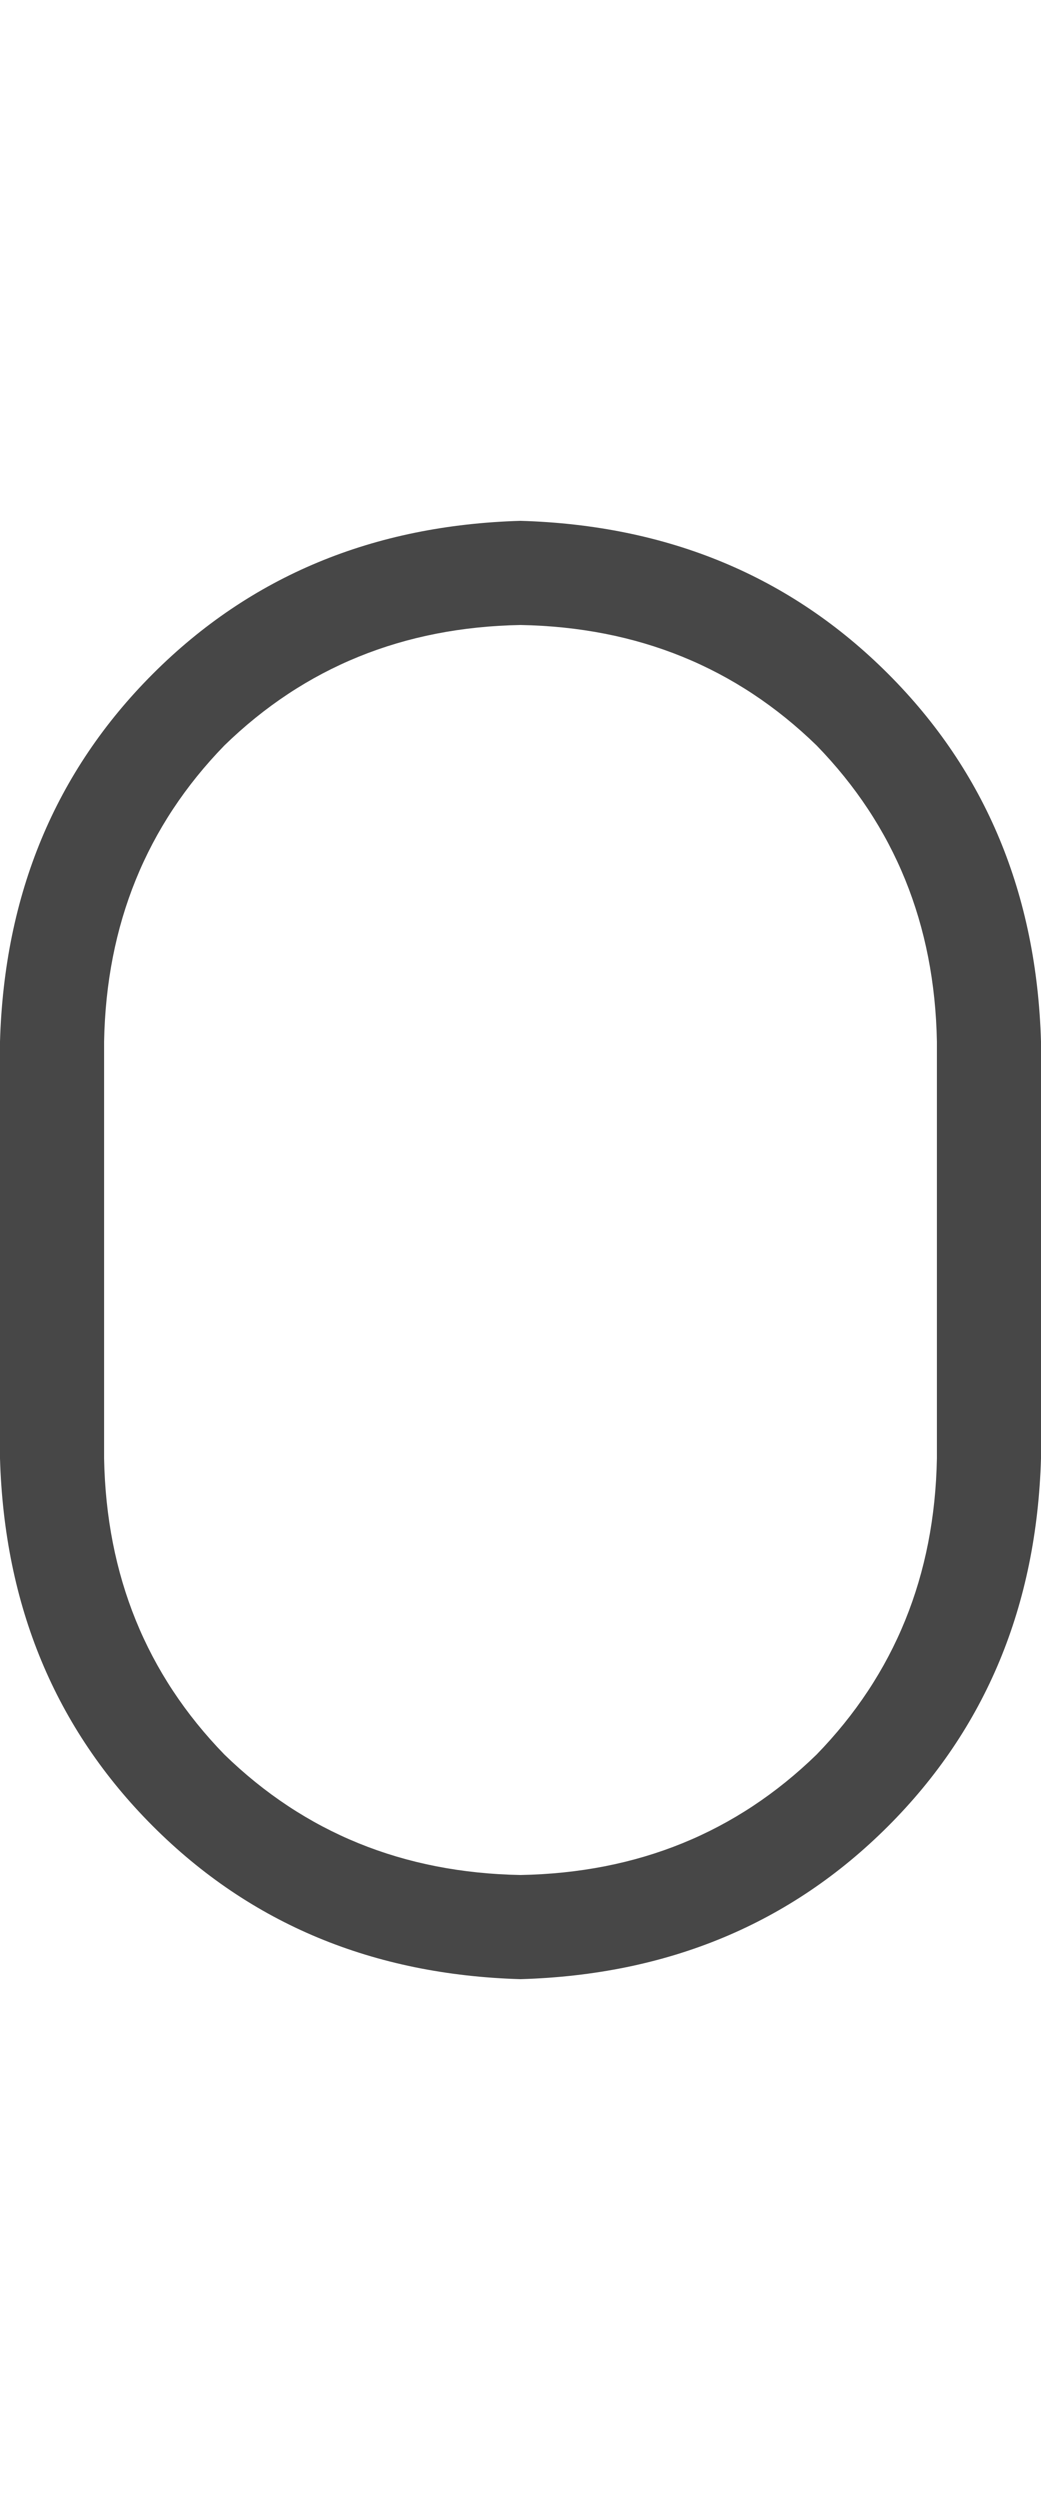 <svg width="15" height="36" viewBox="0 0 15 36" fill="none" xmlns="http://www.w3.org/2000/svg">
<g id="label-paired / xl / zero-xl / regular" clip-path="url(#clip0_1731_6071)">
<path id="icon" d="M0 15C0.062 12.875 0.797 11.109 2.203 9.703C3.609 8.297 5.375 7.562 7.5 7.5C9.625 7.562 11.391 8.297 12.797 9.703C14.203 11.109 14.938 12.875 15 15V21C14.938 23.125 14.203 24.891 12.797 26.297C11.391 27.703 9.625 28.438 7.5 28.5C5.375 28.438 3.609 27.703 2.203 26.297C0.797 24.891 0.062 23.125 0 21V15ZM7.5 9C5.812 9.031 4.391 9.609 3.234 10.734C2.109 11.891 1.531 13.312 1.5 15V21C1.531 22.688 2.109 24.109 3.234 25.266C4.391 26.391 5.812 26.969 7.5 27C9.188 26.969 10.609 26.391 11.766 25.266C12.891 24.109 13.469 22.688 13.5 21V15C13.469 13.312 12.891 11.891 11.766 10.734C10.609 9.609 9.188 9.031 7.5 9Z" fill="black" fill-opacity="0.72"/>
</g>
<defs>
<clipPath id="clip0_1731_6071">
<rect width="15" height="36" fill="white"/>
</clipPath>
</defs>
</svg>

